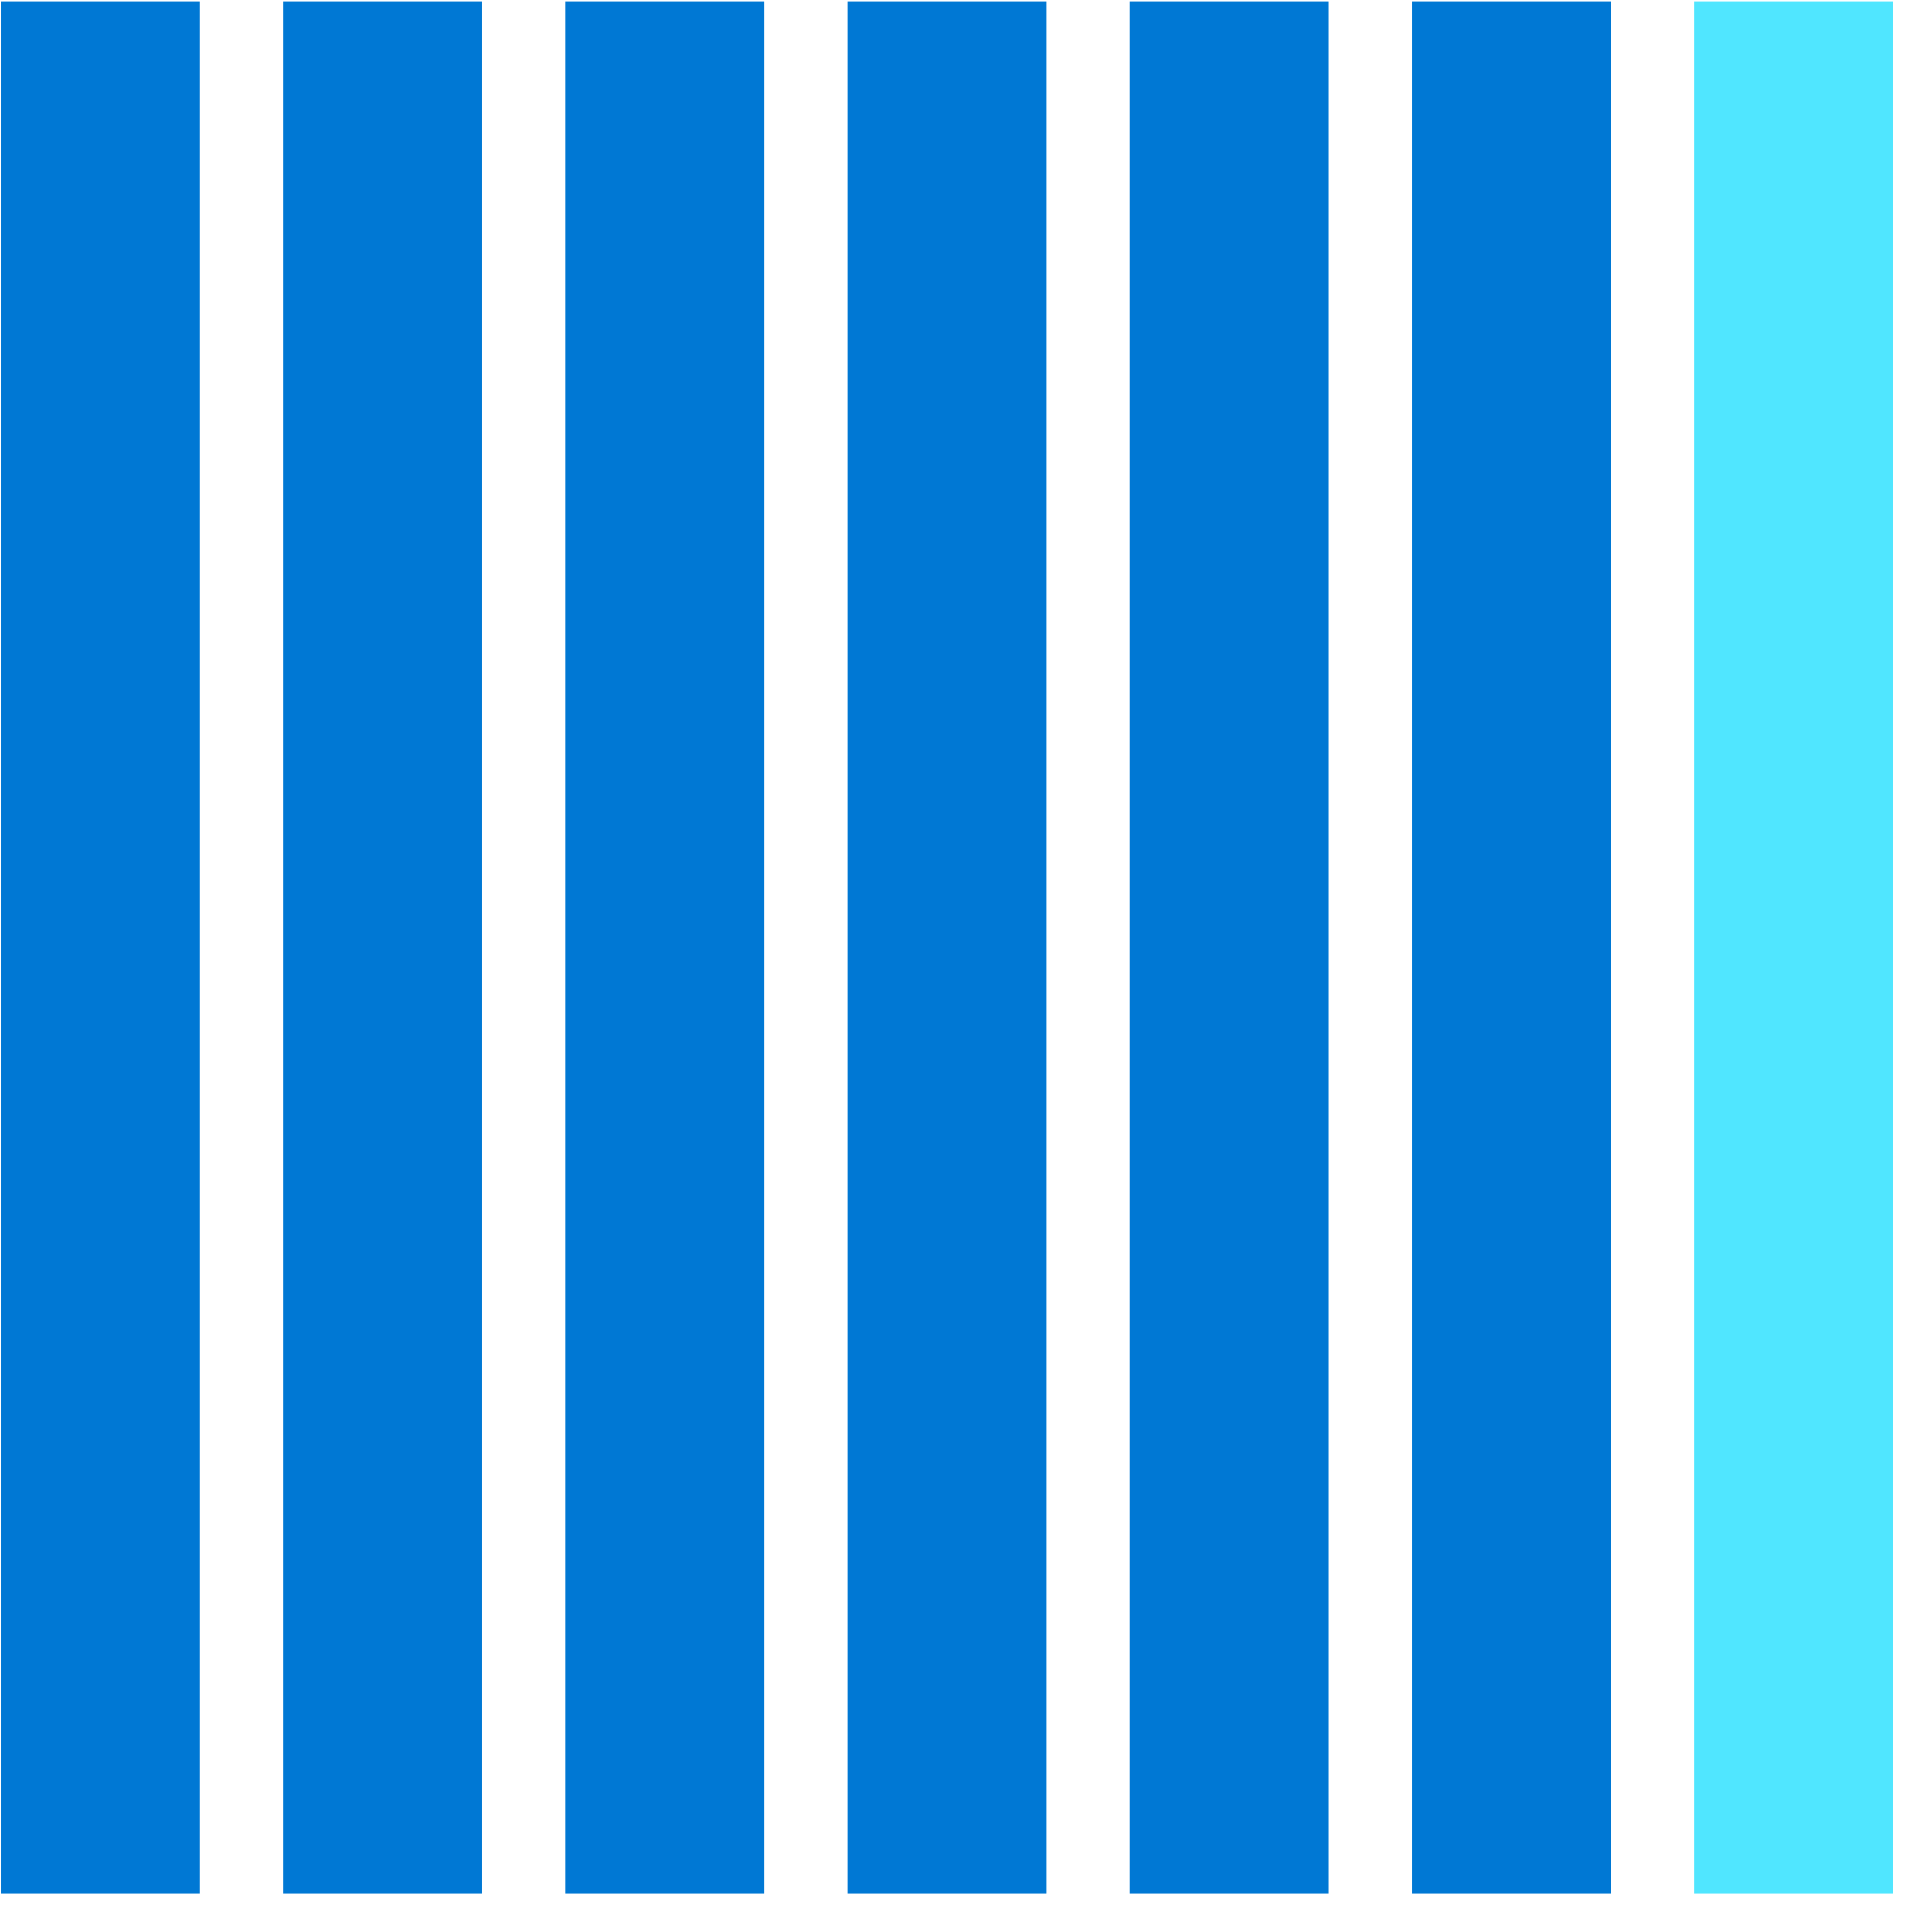 <svg xmlns="http://www.w3.org/2000/svg" viewBox="0 0 49 49"><path d="M5.072.031H.02v48h5.052v-48zM12.23.031H7.177v48h5.053v-48zM19.387.031h-5.053v48h5.053v-48zM26.546.031h-5.052v48h5.052v-48zM33.703.031H28.65v48h5.053v-48zM40.861.031H35.81v48h5.052v-48z" fill="#0078D4"/><path d="M48.019.031h-5.053v48h5.053v-48z" fill="#50E6FF"/></svg>
